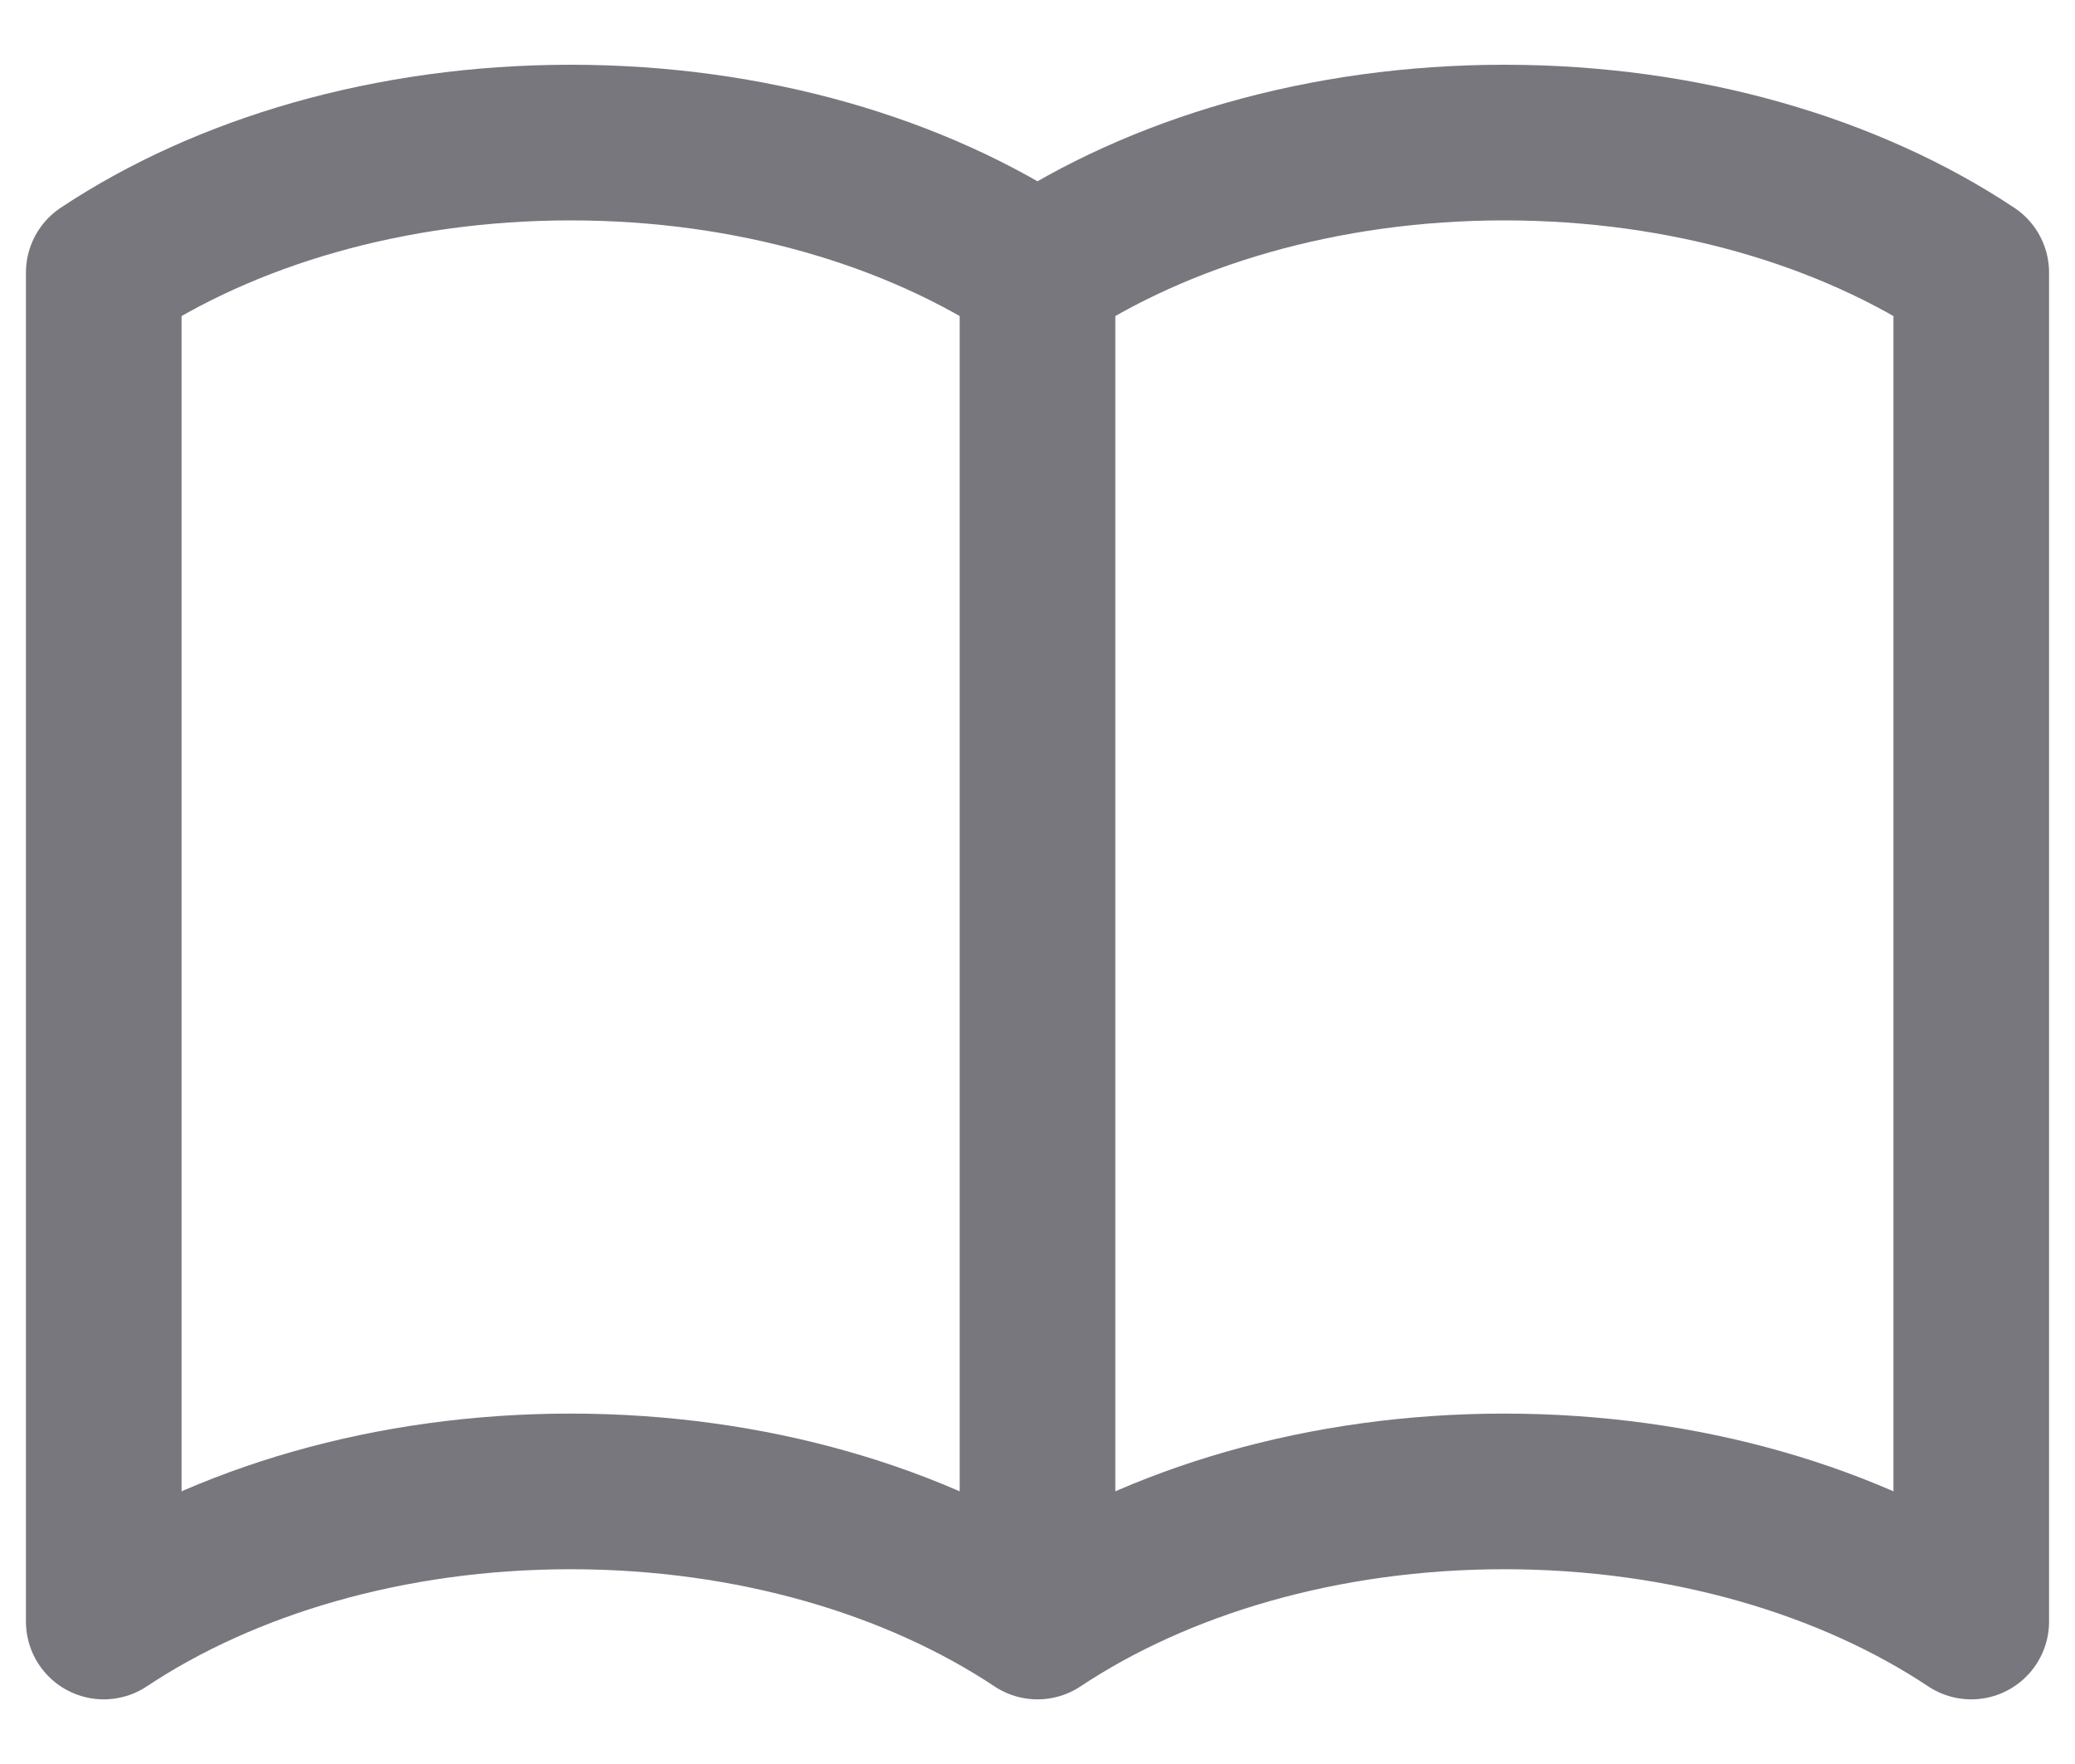 <svg width="20" height="17" viewBox="0 0 20 17" fill="none" xmlns="http://www.w3.org/2000/svg">
<path d="M10 2.627V15.627M10 2.627C8.832 1.851 7.246 1.374 5.5 1.374C3.754 1.374 2.168 1.851 1 2.627V15.627C2.168 14.851 3.754 14.373 5.5 14.373C7.246 14.373 8.832 14.851 10 15.627M10 2.627C11.168 1.851 12.754 1.374 14.5 1.374C16.247 1.374 17.832 1.851 19 2.627V15.627C17.832 14.851 16.247 14.373 14.5 14.373C12.754 14.373 11.168 14.851 10 15.627" stroke="#78777E" stroke-width="1.5" stroke-linecap="round" stroke-linejoin="round"/>
</svg>
